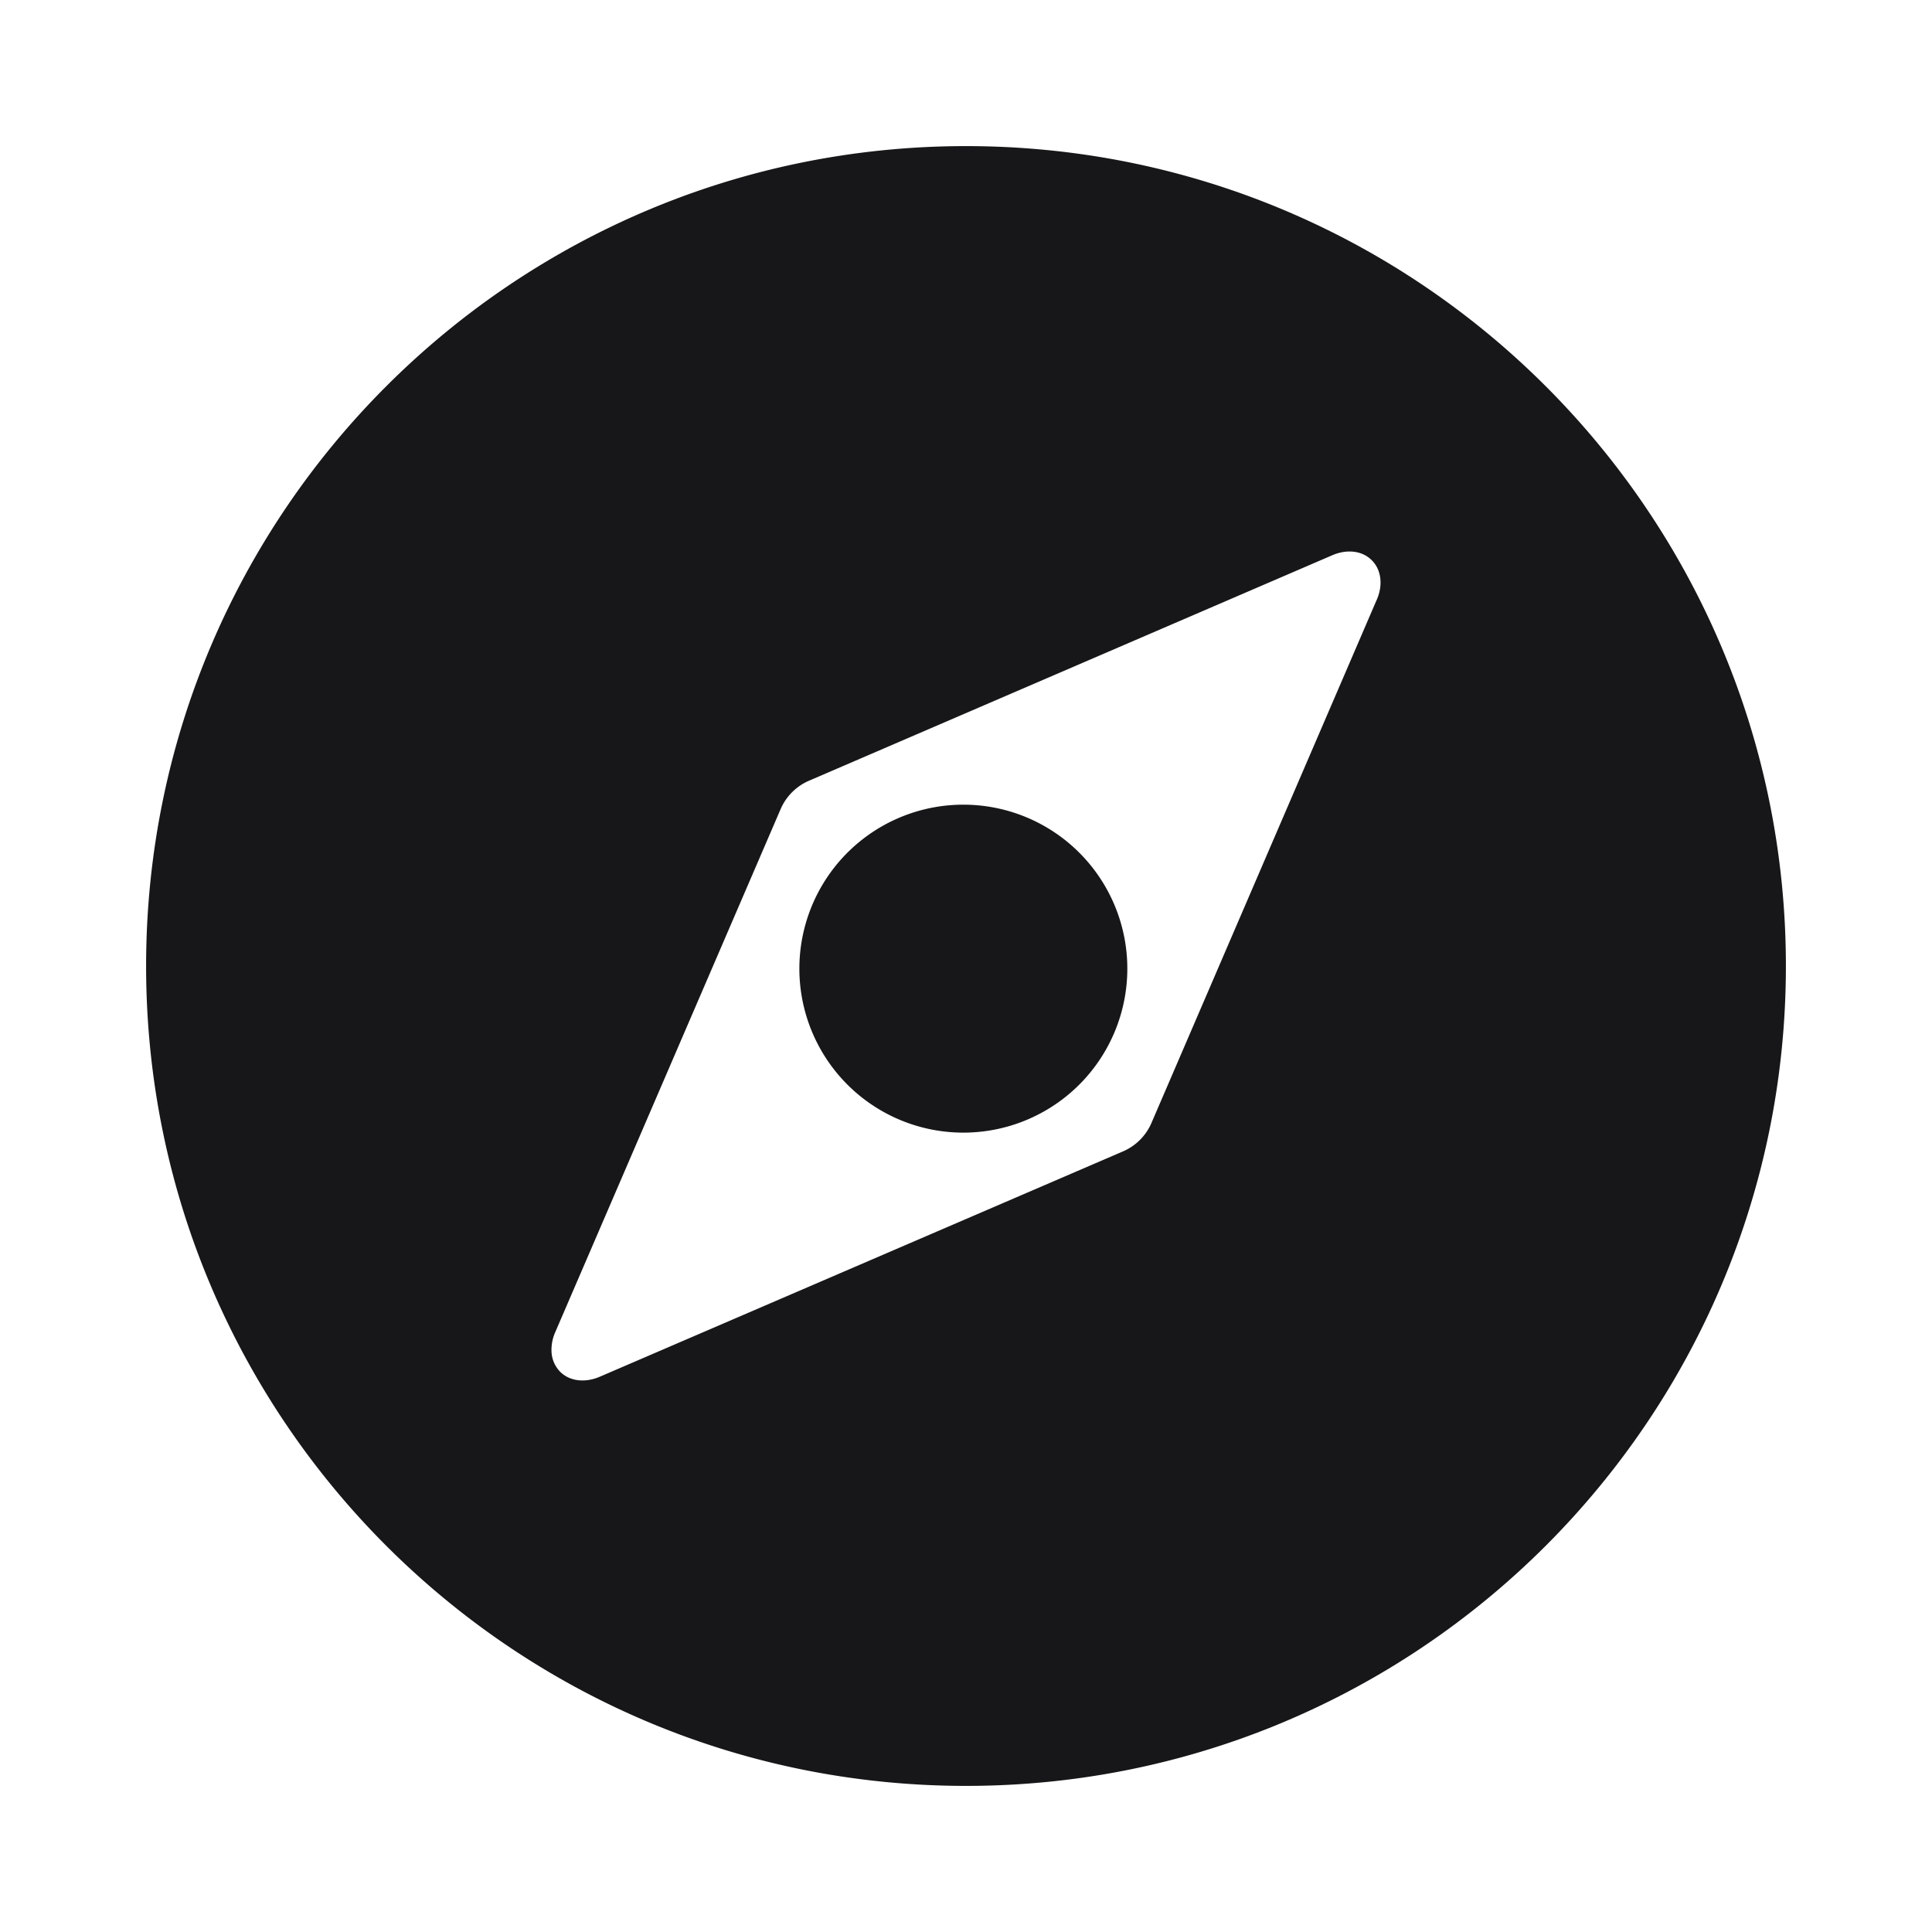 <svg xmlns="http://www.w3.org/2000/svg" width="24" height="24" fill="none" viewBox="0 0 24 24">
  <path fill="#171719" fill-rule="evenodd" d="M12 22.185c5.625 0 10.185-4.56 10.185-10.185 0-5.625-4.56-10.185-10.185-10.185C6.375 1.815 1.815 6.375 1.815 12c0 5.626 4.56 10.185 10.185 10.185ZM17.103 7.45c.08-.184.055-.374-.062-.49-.116-.118-.306-.142-.49-.063L10.046 9.7a.675.675 0 0 0-.347.347L6.897 16.55a.536.536 0 0 0-.046.238.38.38 0 0 0 .108.253c.117.117.307.14.49.062l6.506-2.802a.675.675 0 0 0 .347-.347l2.801-6.505Zm-6.543 3.11a2.037 2.037 0 1 0 2.88 2.88 2.037 2.037 0 0 0-2.88-2.88Z" clip-rule="evenodd"/>
</svg>
